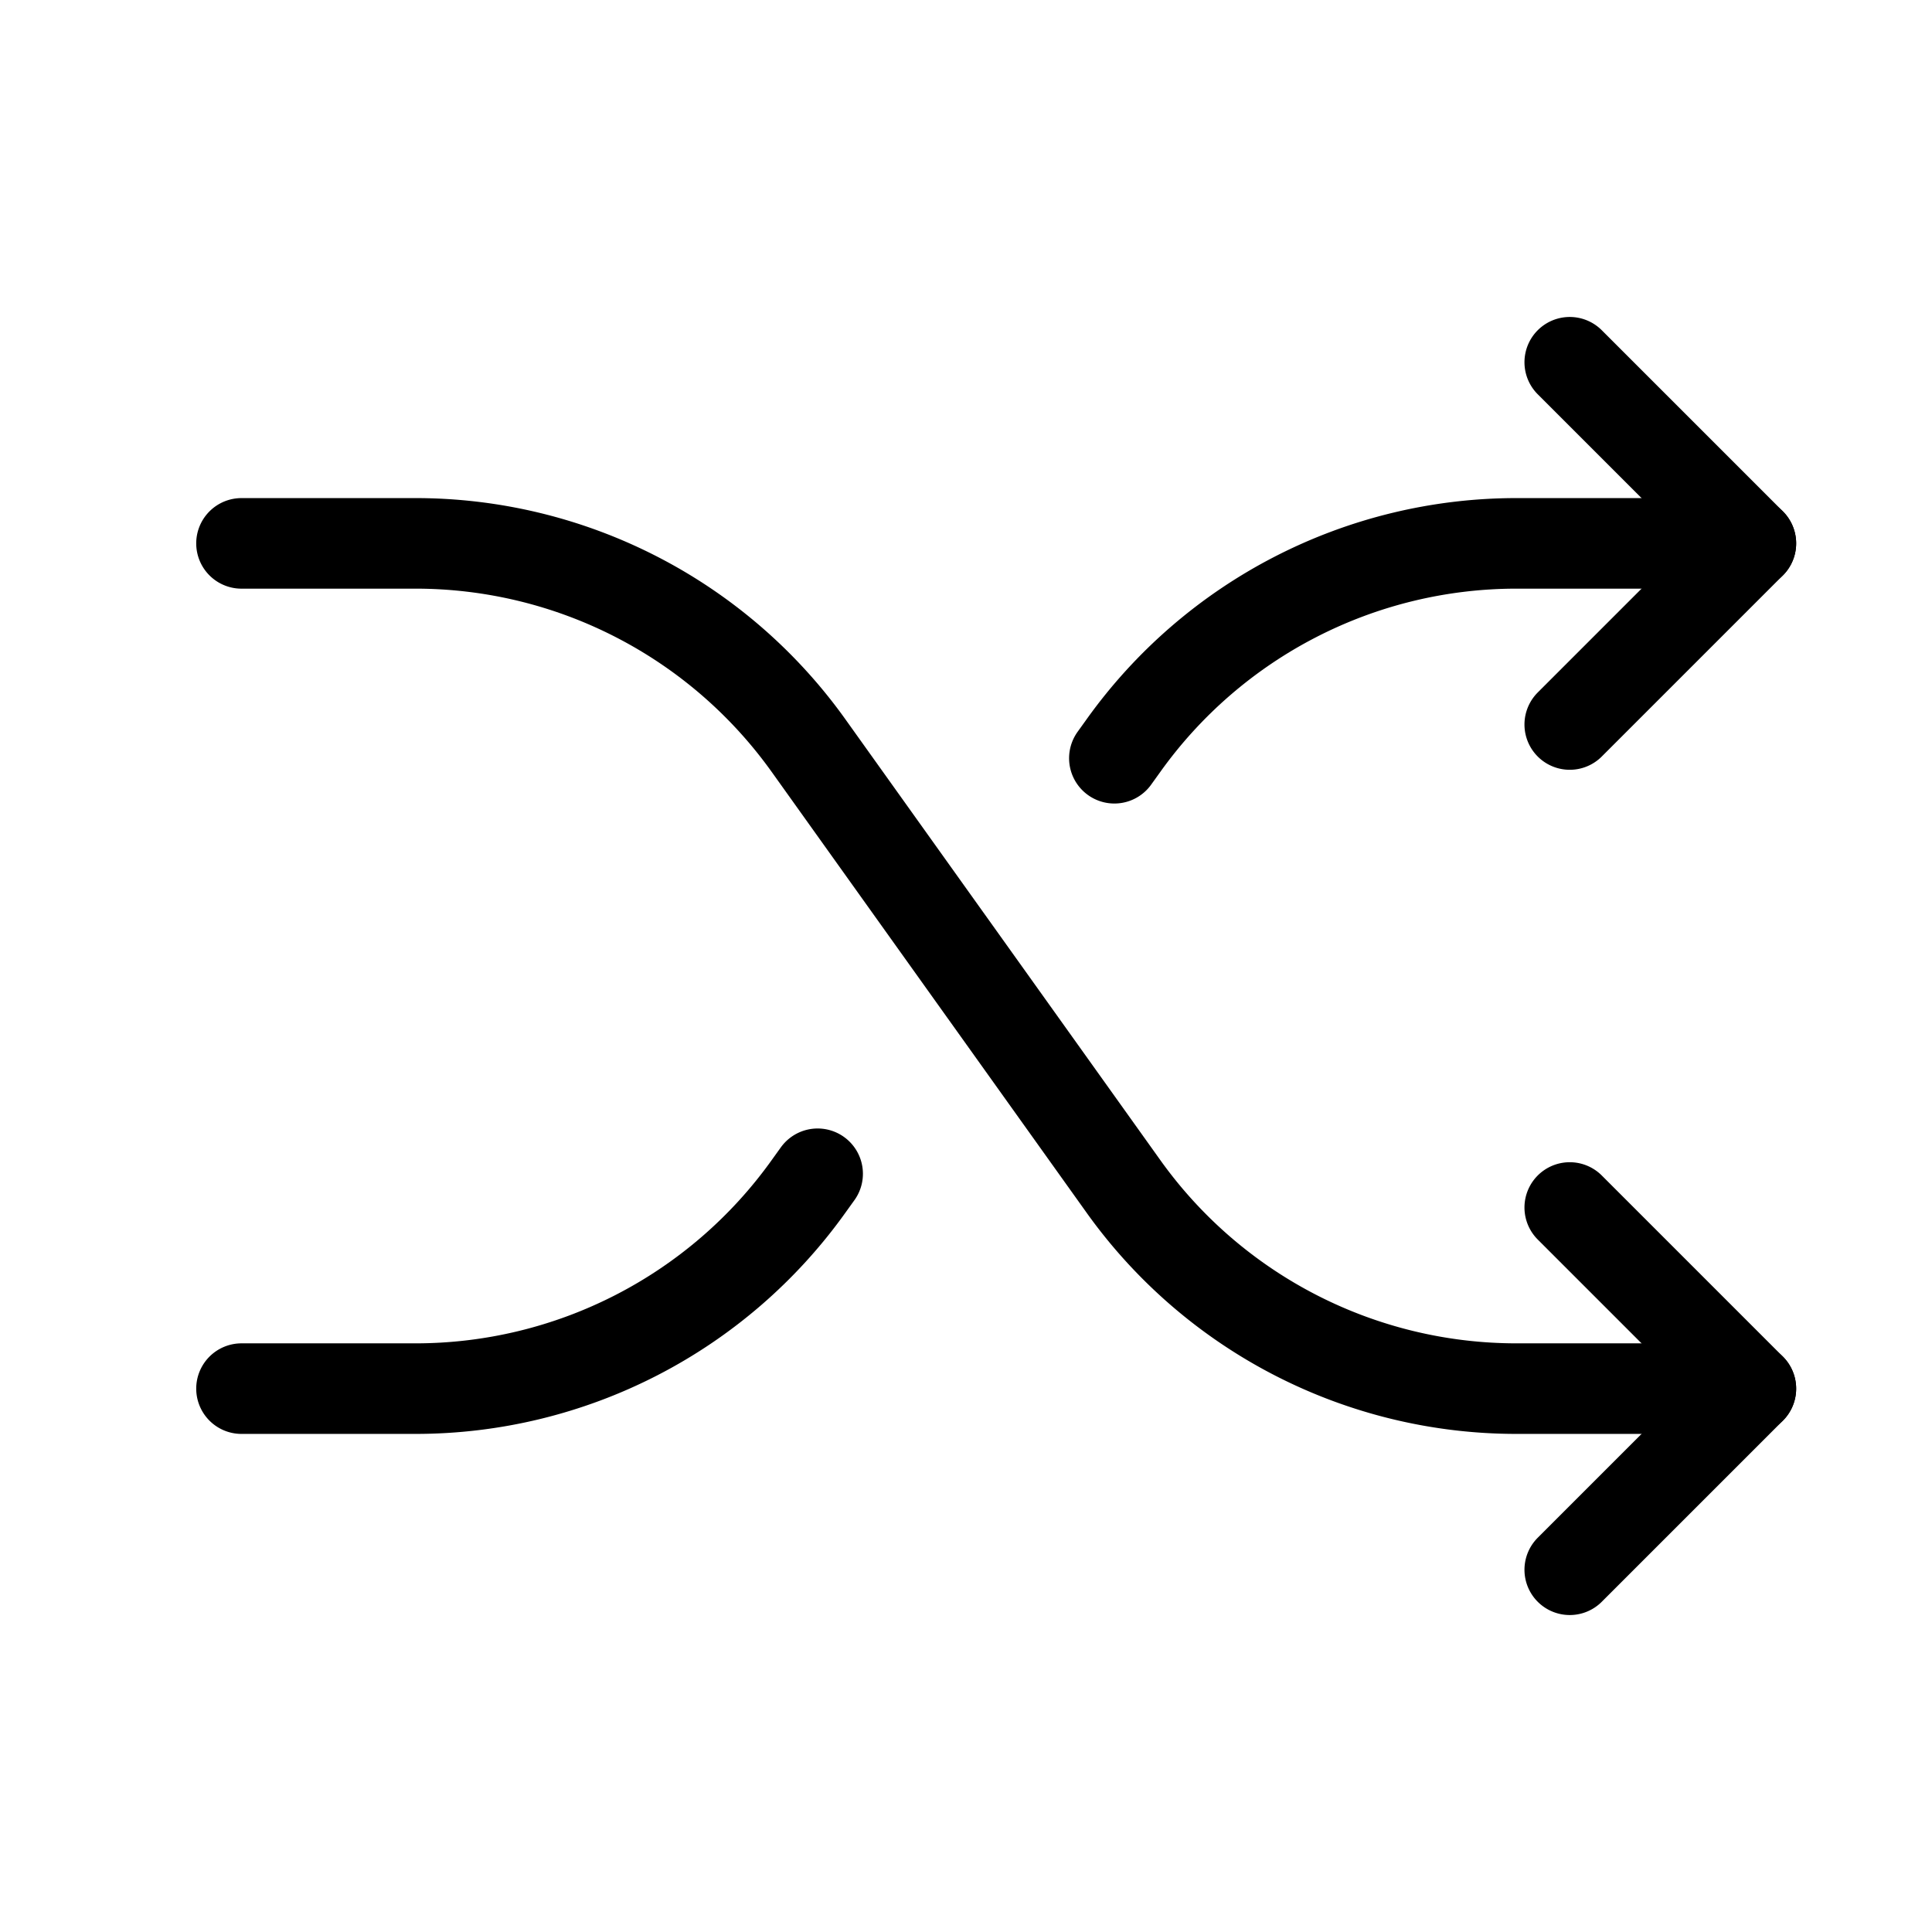 <svg xmlns="http://www.w3.org/2000/svg" viewBox="0 0 256 256" width="20" height="20"><path fill="none" d="M0 0h256v256H0z"/><path d="M32 72h23.06a64 64 0 0152.08 26.8l41.72 58.4a64 64 0 0052.08 26.8H232M208 48l24 24-24 24" fill="none" stroke="currentColor" stroke-linecap="round" stroke-linejoin="round" stroke-width="12"/><path fill="none" stroke="currentColor" stroke-linecap="round" stroke-linejoin="round" stroke-width="12" d="M208 160l24 24-24 24M147.66 100.47l1.2-1.67A64 64 0 01200.94 72H232M32 184h23.06a64 64 0 0052.08-26.8l1.2-1.67"/></svg>